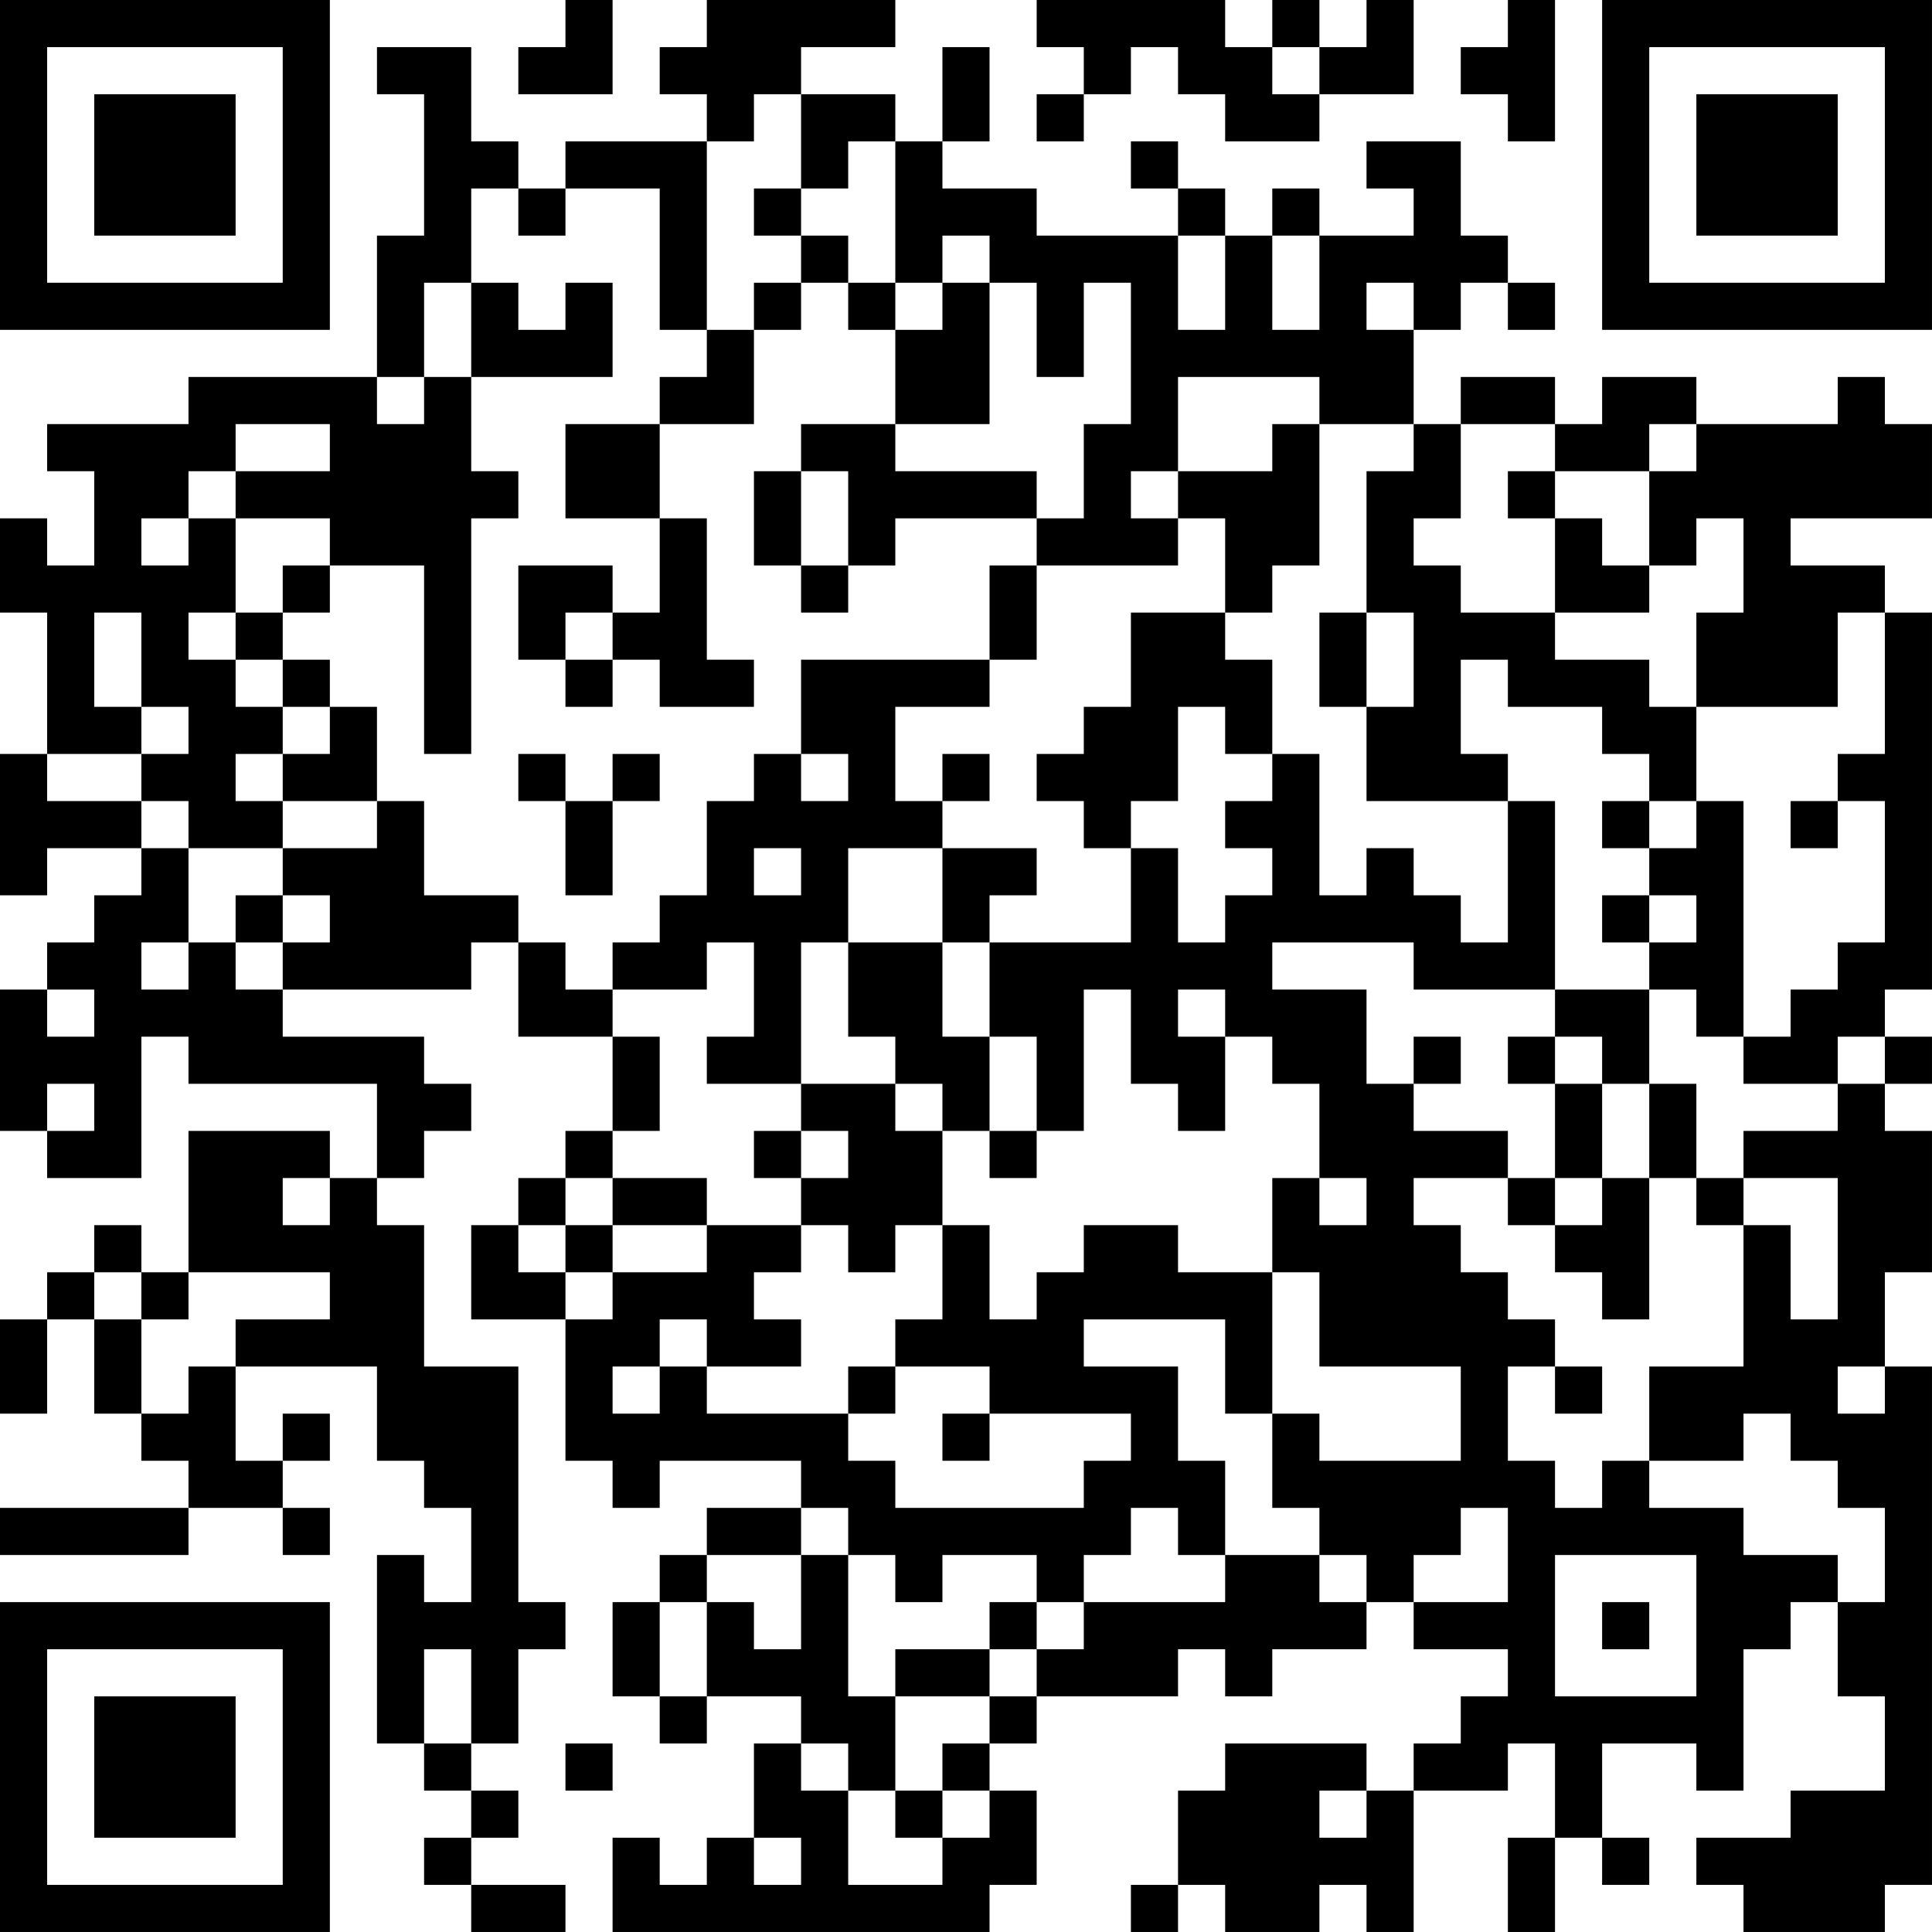 <?xml version="1.0" encoding="UTF-8"?>
<svg xmlns="http://www.w3.org/2000/svg" version="1.1" width="200" height="200" viewBox="0 0 200 200"><rect x="0" y="0" width="200" height="200" fill="#ffffff"/><g transform="scale(4.878)"><g transform="translate(0,0)"><path fill-rule="evenodd" d="M12 0L12 1L11 1L11 2L13 2L13 0ZM15 0L15 1L14 1L14 2L15 2L15 3L12 3L12 4L11 4L11 3L10 3L10 1L8 1L8 2L9 2L9 5L8 5L8 8L4 8L4 9L1 9L1 10L2 10L2 12L1 12L1 11L0 11L0 13L1 13L1 16L0 16L0 19L1 19L1 18L3 18L3 19L2 19L2 20L1 20L1 21L0 21L0 24L1 24L1 25L3 25L3 22L4 22L4 23L8 23L8 25L7 25L7 24L4 24L4 27L3 27L3 26L2 26L2 27L1 27L1 28L0 28L0 30L1 30L1 28L2 28L2 30L3 30L3 31L4 31L4 32L0 32L0 33L4 33L4 32L6 32L6 33L7 33L7 32L6 32L6 31L7 31L7 30L6 30L6 31L5 31L5 29L8 29L8 31L9 31L9 32L10 32L10 34L9 34L9 33L8 33L8 37L9 37L9 38L10 38L10 39L9 39L9 40L10 40L10 41L12 41L12 40L10 40L10 39L11 39L11 38L10 38L10 37L11 37L11 35L12 35L12 34L11 34L11 29L9 29L9 26L8 26L8 25L9 25L9 24L10 24L10 23L9 23L9 22L6 22L6 21L10 21L10 20L11 20L11 22L13 22L13 24L12 24L12 25L11 25L11 26L10 26L10 28L12 28L12 31L13 31L13 32L14 32L14 31L17 31L17 32L15 32L15 33L14 33L14 34L13 34L13 36L14 36L14 37L15 37L15 36L17 36L17 37L16 37L16 39L15 39L15 40L14 40L14 39L13 39L13 41L21 41L21 40L22 40L22 38L21 38L21 37L22 37L22 36L25 36L25 35L26 35L26 36L27 36L27 35L29 35L29 34L30 34L30 35L32 35L32 36L31 36L31 37L30 37L30 38L29 38L29 37L26 37L26 38L25 38L25 40L24 40L24 41L25 41L25 40L26 40L26 41L28 41L28 40L29 40L29 41L30 41L30 38L32 38L32 37L33 37L33 39L32 39L32 41L33 41L33 39L34 39L34 40L35 40L35 39L34 39L34 37L36 37L36 38L37 38L37 35L38 35L38 34L39 34L39 36L40 36L40 38L38 38L38 39L36 39L36 40L37 40L37 41L40 41L40 40L41 40L41 29L40 29L40 27L41 27L41 24L40 24L40 23L41 23L41 22L40 22L40 21L41 21L41 13L40 13L40 12L38 12L38 11L41 11L41 9L40 9L40 8L39 8L39 9L36 9L36 8L34 8L34 9L33 9L33 8L31 8L31 9L30 9L30 7L31 7L31 6L32 6L32 7L33 7L33 6L32 6L32 5L31 5L31 3L29 3L29 4L30 4L30 5L28 5L28 4L27 4L27 5L26 5L26 4L25 4L25 3L24 3L24 4L25 4L25 5L22 5L22 4L20 4L20 3L21 3L21 1L20 1L20 3L19 3L19 2L17 2L17 1L19 1L19 0ZM22 0L22 1L23 1L23 2L22 2L22 3L23 3L23 2L24 2L24 1L25 1L25 2L26 2L26 3L28 3L28 2L30 2L30 0L29 0L29 1L28 1L28 0L27 0L27 1L26 1L26 0ZM32 0L32 1L31 1L31 2L32 2L32 3L33 3L33 0ZM27 1L27 2L28 2L28 1ZM16 2L16 3L15 3L15 7L14 7L14 4L12 4L12 5L11 5L11 4L10 4L10 6L9 6L9 8L8 8L8 9L9 9L9 8L10 8L10 10L11 10L11 11L10 11L10 16L9 16L9 12L7 12L7 11L5 11L5 10L7 10L7 9L5 9L5 10L4 10L4 11L3 11L3 12L4 12L4 11L5 11L5 13L4 13L4 14L5 14L5 15L6 15L6 16L5 16L5 17L6 17L6 18L4 18L4 17L3 17L3 16L4 16L4 15L3 15L3 13L2 13L2 15L3 15L3 16L1 16L1 17L3 17L3 18L4 18L4 20L3 20L3 21L4 21L4 20L5 20L5 21L6 21L6 20L7 20L7 19L6 19L6 18L8 18L8 17L9 17L9 19L11 19L11 20L12 20L12 21L13 21L13 22L14 22L14 24L13 24L13 25L12 25L12 26L11 26L11 27L12 27L12 28L13 28L13 27L15 27L15 26L17 26L17 27L16 27L16 28L17 28L17 29L15 29L15 28L14 28L14 29L13 29L13 30L14 30L14 29L15 29L15 30L18 30L18 31L19 31L19 32L23 32L23 31L24 31L24 30L21 30L21 29L19 29L19 28L20 28L20 26L21 26L21 28L22 28L22 27L23 27L23 26L25 26L25 27L27 27L27 30L26 30L26 28L23 28L23 29L25 29L25 31L26 31L26 33L25 33L25 32L24 32L24 33L23 33L23 34L22 34L22 33L20 33L20 34L19 34L19 33L18 33L18 32L17 32L17 33L15 33L15 34L14 34L14 36L15 36L15 34L16 34L16 35L17 35L17 33L18 33L18 36L19 36L19 38L18 38L18 37L17 37L17 38L18 38L18 40L20 40L20 39L21 39L21 38L20 38L20 37L21 37L21 36L22 36L22 35L23 35L23 34L26 34L26 33L28 33L28 34L29 34L29 33L28 33L28 32L27 32L27 30L28 30L28 31L31 31L31 29L28 29L28 27L27 27L27 25L28 25L28 26L29 26L29 25L28 25L28 23L27 23L27 22L26 22L26 21L25 21L25 22L26 22L26 24L25 24L25 23L24 23L24 21L23 21L23 24L22 24L22 22L21 22L21 20L24 20L24 18L25 18L25 20L26 20L26 19L27 19L27 18L26 18L26 17L27 17L27 16L28 16L28 19L29 19L29 18L30 18L30 19L31 19L31 20L32 20L32 17L33 17L33 21L30 21L30 20L27 20L27 21L29 21L29 23L30 23L30 24L32 24L32 25L30 25L30 26L31 26L31 27L32 27L32 28L33 28L33 29L32 29L32 31L33 31L33 32L34 32L34 31L35 31L35 32L37 32L37 33L39 33L39 34L40 34L40 32L39 32L39 31L38 31L38 30L37 30L37 31L35 31L35 29L37 29L37 26L38 26L38 28L39 28L39 25L37 25L37 24L39 24L39 23L40 23L40 22L39 22L39 23L37 23L37 22L38 22L38 21L39 21L39 20L40 20L40 17L39 17L39 16L40 16L40 13L39 13L39 15L36 15L36 13L37 13L37 11L36 11L36 12L35 12L35 10L36 10L36 9L35 9L35 10L33 10L33 9L31 9L31 11L30 11L30 12L31 12L31 13L33 13L33 14L35 14L35 15L36 15L36 17L35 17L35 16L34 16L34 15L32 15L32 14L31 14L31 16L32 16L32 17L29 17L29 15L30 15L30 13L29 13L29 10L30 10L30 9L28 9L28 8L25 8L25 10L24 10L24 11L25 11L25 12L22 12L22 11L23 11L23 9L24 9L24 6L23 6L23 8L22 8L22 6L21 6L21 5L20 5L20 6L19 6L19 3L18 3L18 4L17 4L17 2ZM16 4L16 5L17 5L17 6L16 6L16 7L15 7L15 8L14 8L14 9L12 9L12 11L14 11L14 13L13 13L13 12L11 12L11 14L12 14L12 15L13 15L13 14L14 14L14 15L16 15L16 14L15 14L15 11L14 11L14 9L16 9L16 7L17 7L17 6L18 6L18 7L19 7L19 9L17 9L17 10L16 10L16 12L17 12L17 13L18 13L18 12L19 12L19 11L22 11L22 10L19 10L19 9L21 9L21 6L20 6L20 7L19 7L19 6L18 6L18 5L17 5L17 4ZM25 5L25 7L26 7L26 5ZM27 5L27 7L28 7L28 5ZM10 6L10 8L13 8L13 6L12 6L12 7L11 7L11 6ZM29 6L29 7L30 7L30 6ZM27 9L27 10L25 10L25 11L26 11L26 13L24 13L24 15L23 15L23 16L22 16L22 17L23 17L23 18L24 18L24 17L25 17L25 15L26 15L26 16L27 16L27 14L26 14L26 13L27 13L27 12L28 12L28 9ZM17 10L17 12L18 12L18 10ZM32 10L32 11L33 11L33 13L35 13L35 12L34 12L34 11L33 11L33 10ZM6 12L6 13L5 13L5 14L6 14L6 15L7 15L7 16L6 16L6 17L8 17L8 15L7 15L7 14L6 14L6 13L7 13L7 12ZM21 12L21 14L17 14L17 16L16 16L16 17L15 17L15 19L14 19L14 20L13 20L13 21L15 21L15 20L16 20L16 22L15 22L15 23L17 23L17 24L16 24L16 25L17 25L17 26L18 26L18 27L19 27L19 26L20 26L20 24L21 24L21 25L22 25L22 24L21 24L21 22L20 22L20 20L21 20L21 19L22 19L22 18L20 18L20 17L21 17L21 16L20 16L20 17L19 17L19 15L21 15L21 14L22 14L22 12ZM12 13L12 14L13 14L13 13ZM28 13L28 15L29 15L29 13ZM11 16L11 17L12 17L12 19L13 19L13 17L14 17L14 16L13 16L13 17L12 17L12 16ZM17 16L17 17L18 17L18 16ZM34 17L34 18L35 18L35 19L34 19L34 20L35 20L35 21L33 21L33 22L32 22L32 23L33 23L33 25L32 25L32 26L33 26L33 27L34 27L34 28L35 28L35 25L36 25L36 26L37 26L37 25L36 25L36 23L35 23L35 21L36 21L36 22L37 22L37 17L36 17L36 18L35 18L35 17ZM38 17L38 18L39 18L39 17ZM16 18L16 19L17 19L17 18ZM18 18L18 20L17 20L17 23L19 23L19 24L20 24L20 23L19 23L19 22L18 22L18 20L20 20L20 18ZM5 19L5 20L6 20L6 19ZM35 19L35 20L36 20L36 19ZM1 21L1 22L2 22L2 21ZM30 22L30 23L31 23L31 22ZM33 22L33 23L34 23L34 25L33 25L33 26L34 26L34 25L35 25L35 23L34 23L34 22ZM1 23L1 24L2 24L2 23ZM17 24L17 25L18 25L18 24ZM6 25L6 26L7 26L7 25ZM13 25L13 26L12 26L12 27L13 27L13 26L15 26L15 25ZM2 27L2 28L3 28L3 30L4 30L4 29L5 29L5 28L7 28L7 27L4 27L4 28L3 28L3 27ZM18 29L18 30L19 30L19 29ZM33 29L33 30L34 30L34 29ZM39 29L39 30L40 30L40 29ZM20 30L20 31L21 31L21 30ZM31 32L31 33L30 33L30 34L32 34L32 32ZM33 33L33 36L36 36L36 33ZM21 34L21 35L19 35L19 36L21 36L21 35L22 35L22 34ZM34 34L34 35L35 35L35 34ZM9 35L9 37L10 37L10 35ZM12 37L12 38L13 38L13 37ZM19 38L19 39L20 39L20 38ZM28 38L28 39L29 39L29 38ZM16 39L16 40L17 40L17 39ZM0 0L0 7L7 7L7 0ZM1 1L1 6L6 6L6 1ZM2 2L2 5L5 5L5 2ZM34 0L34 7L41 7L41 0ZM35 1L35 6L40 6L40 1ZM36 2L36 5L39 5L39 2ZM0 34L0 41L7 41L7 34ZM1 35L1 40L6 40L6 35ZM2 36L2 39L5 39L5 36Z" fill="#000000"/></g></g></svg>

